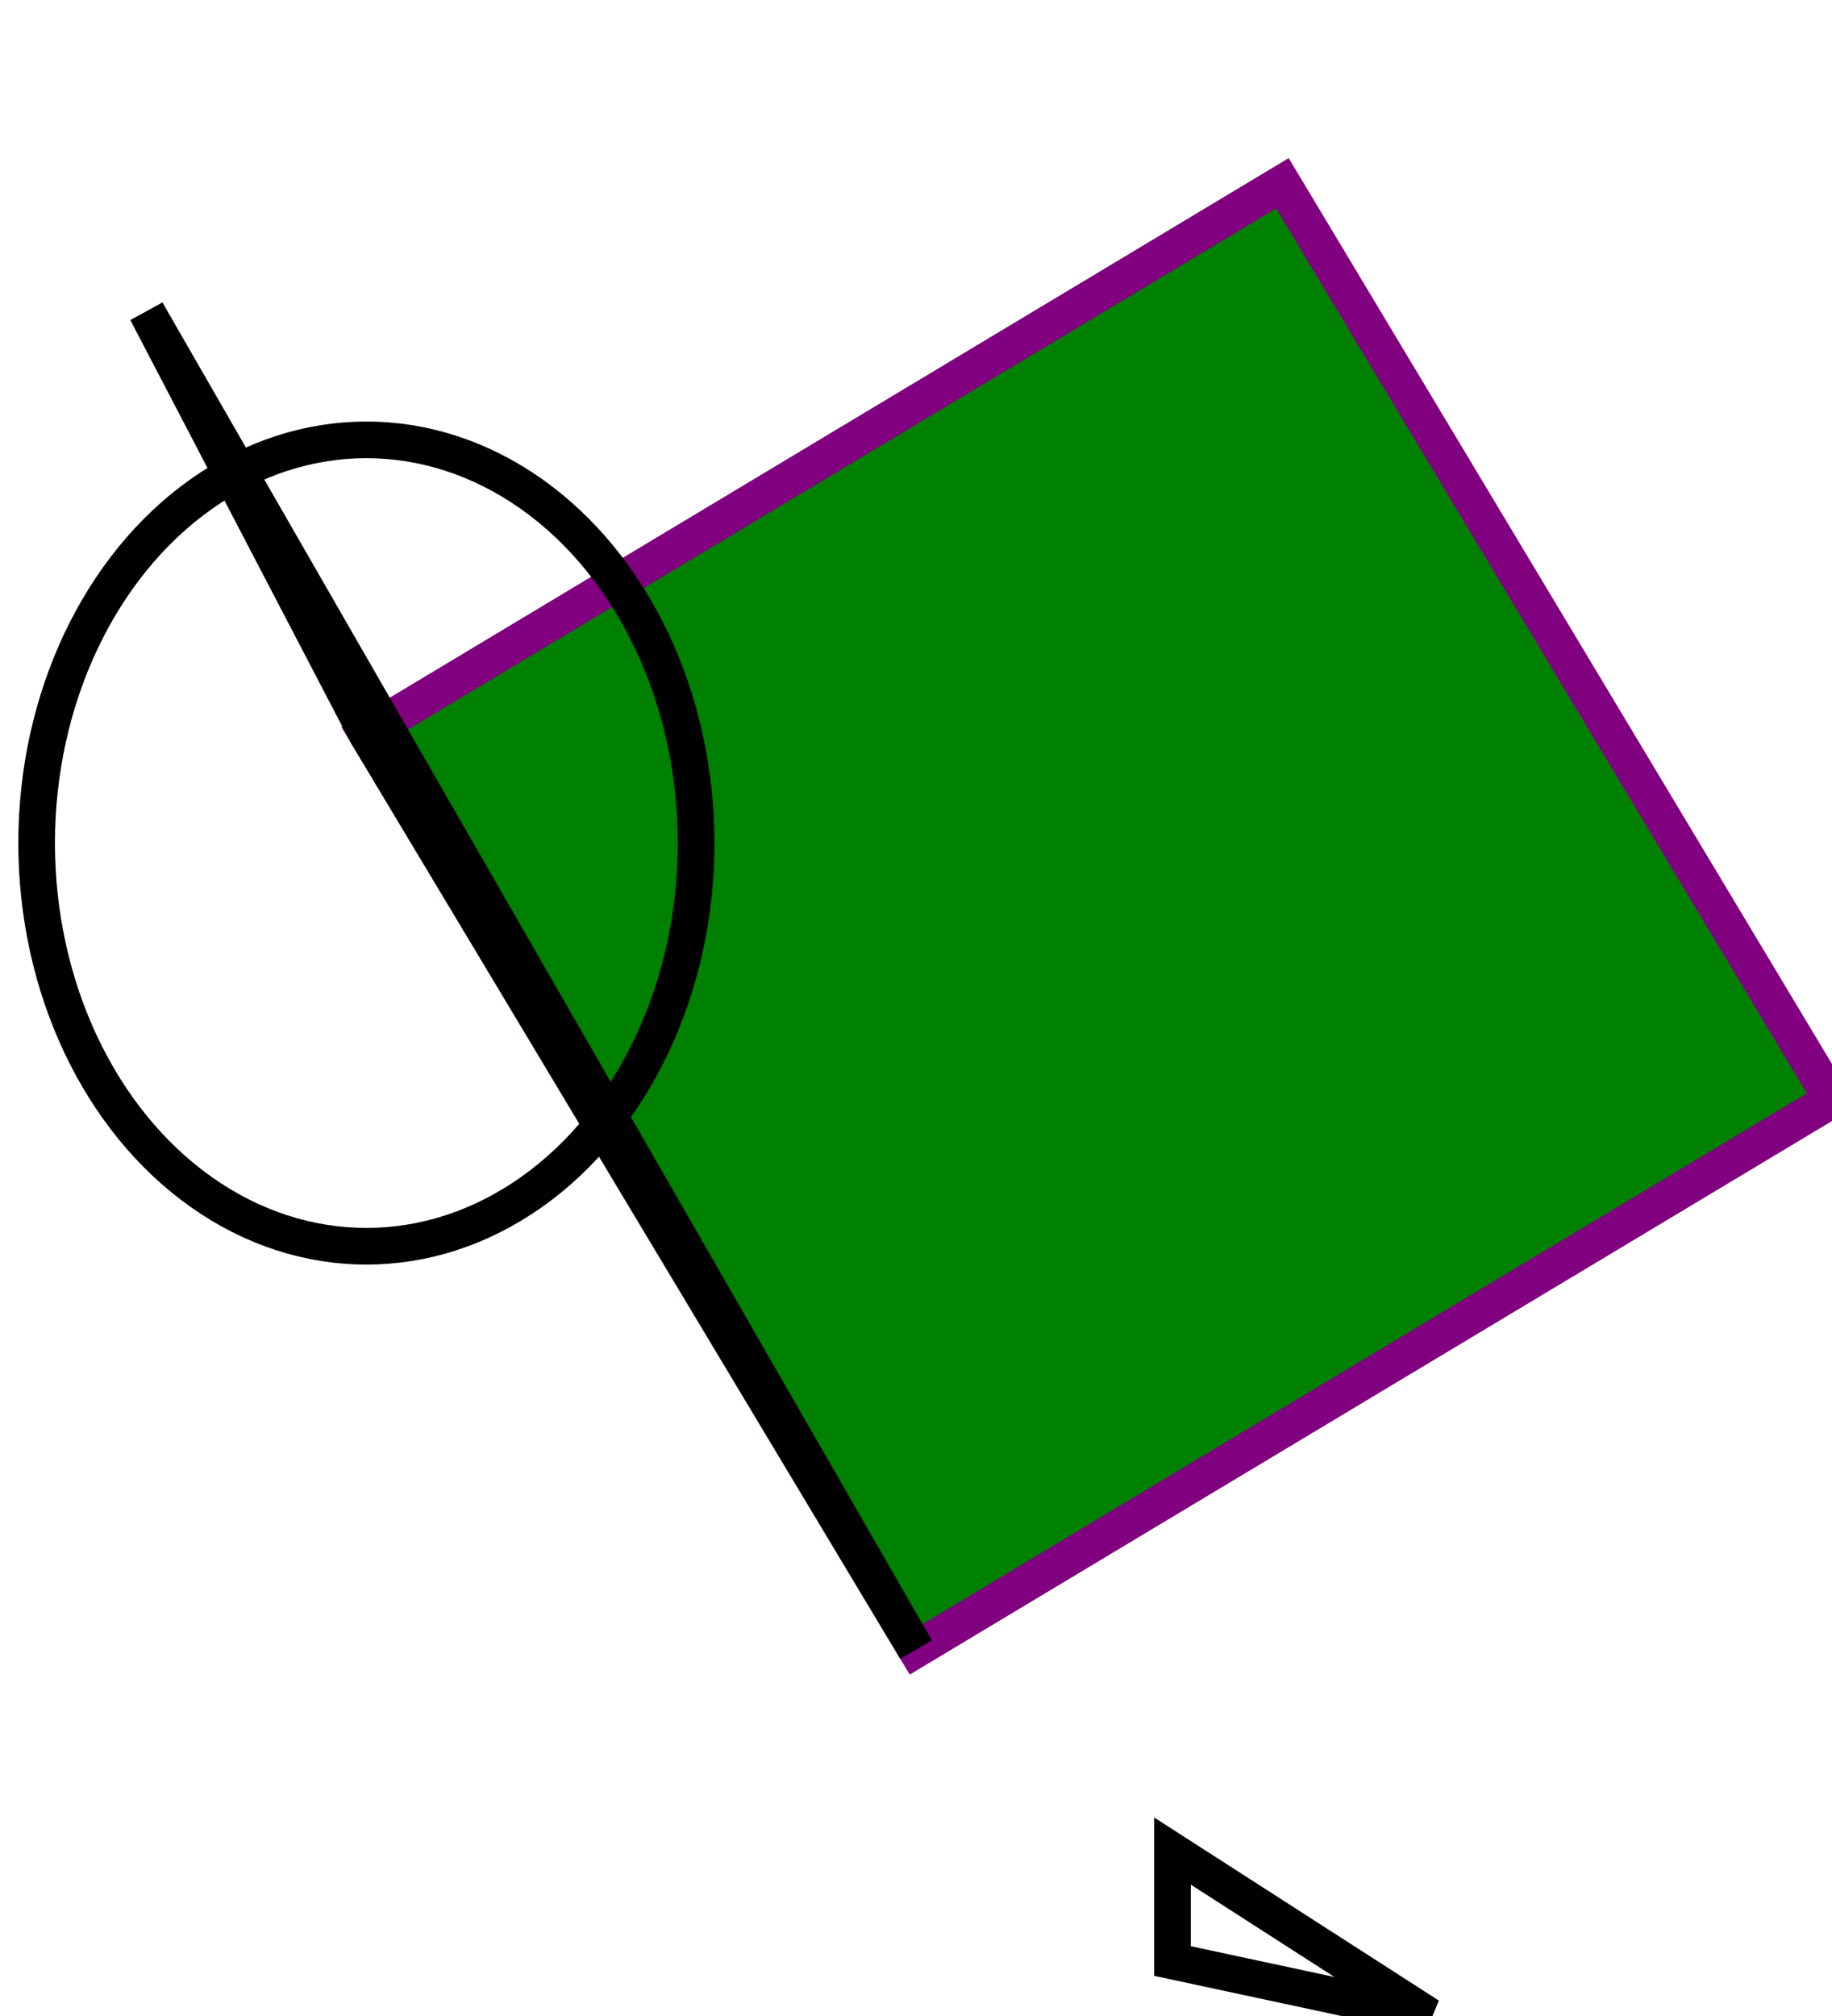 <svg width="50" height="55" xmlns="http://www.w3.org/2000/svg">
	<polygon points="50.0,30.0 35.0,5.0 10.0,20.0 25.0,45.0 " style="fill:green;stroke:purple;stroke-width:1" />
	<polygon points="32.0,53.5 32.0,50.5 39.0,55.0 " style="fill:transparent;stroke:black;stroke-width:1" />
	<polygon points="4.0,8.5 10.0,20.0 25.0,45.0 " style="fill:transparent;stroke:black;stroke-width:1" />

	<ellipse rx="9" ry="11" cx="10" cy="23" style="fill:transparent;stroke:black;stroke-width:1" />
</svg>